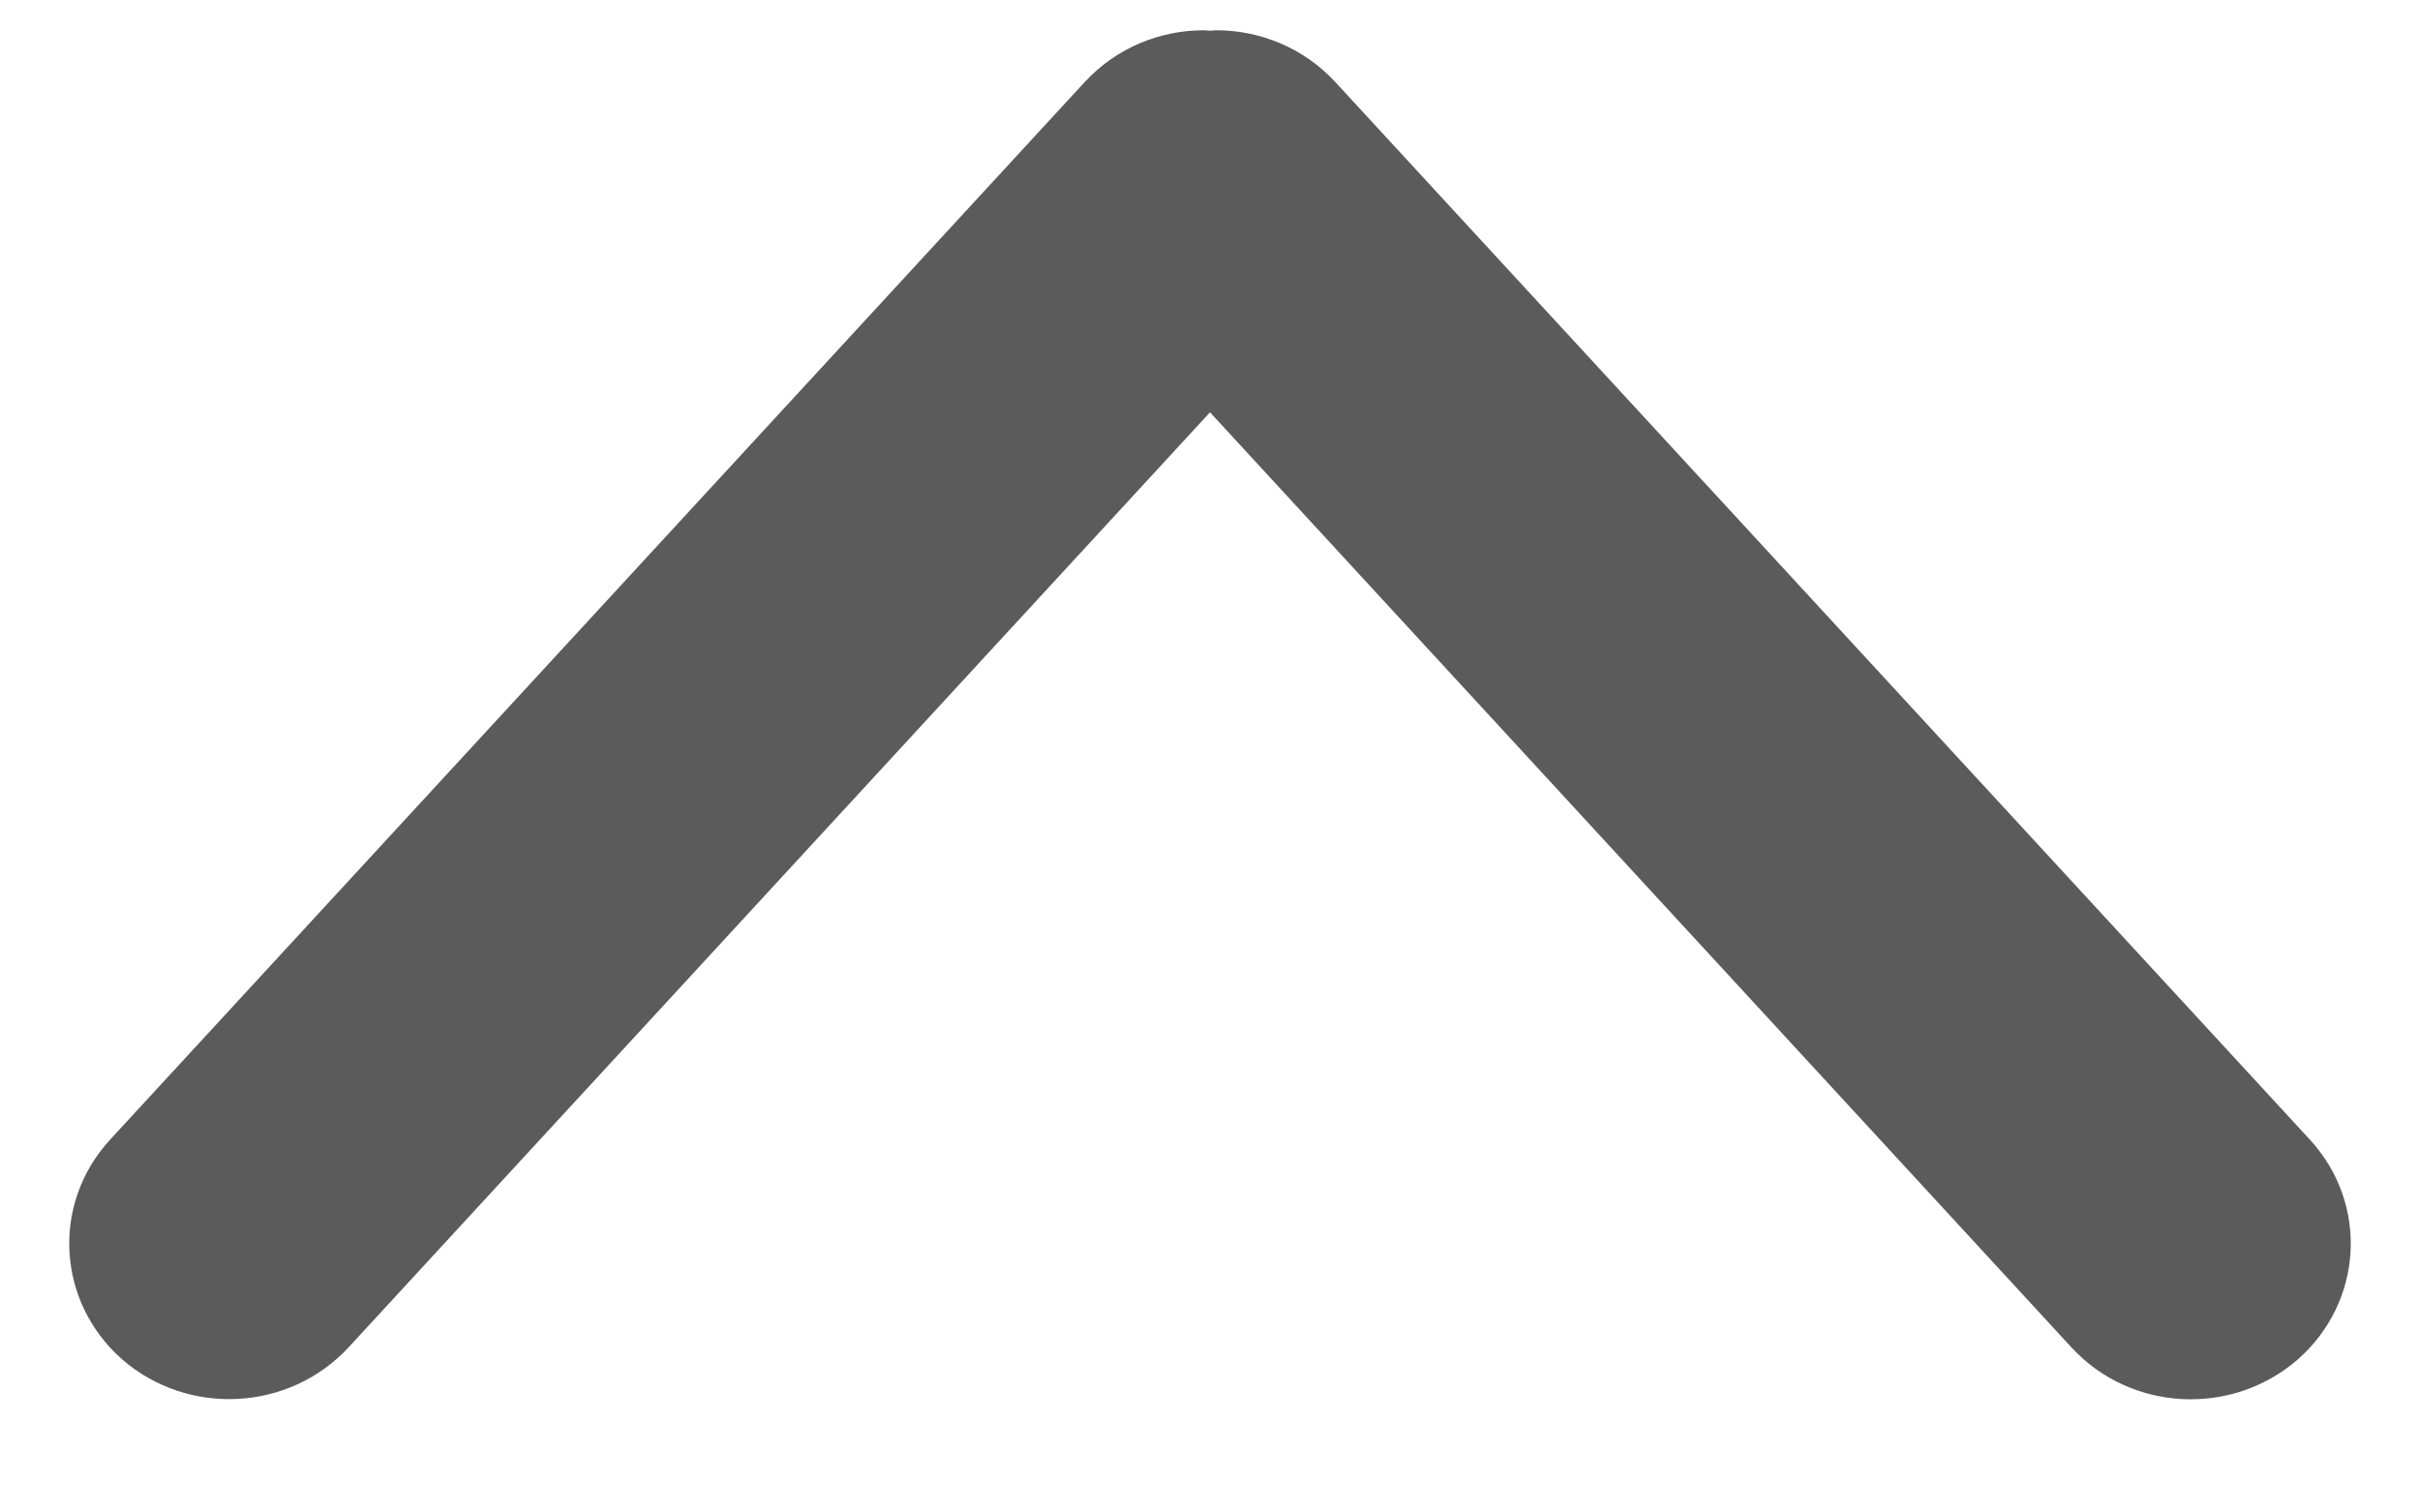 <svg width="16" height="10" viewBox="0 0 16 10" fill="none" xmlns="http://www.w3.org/2000/svg">
<path d="M15.191 8.989C14.755 9.367 14.088 9.334 13.696 8.909L8 2.726L2.304 8.909C1.912 9.331 1.246 9.367 0.809 8.989C0.375 8.608 0.338 7.96 0.727 7.536L7.172 0.542C7.381 0.316 7.669 0.2 7.96 0.2C7.974 0.2 7.987 0.203 8 0.203C8.013 0.203 8.027 0.2 8.04 0.2C8.331 0.2 8.619 0.316 8.828 0.542L15.273 7.536C15.662 7.96 15.625 8.608 15.191 8.989Z" fill="#333333" fill-opacity="0.8"/>
</svg>
